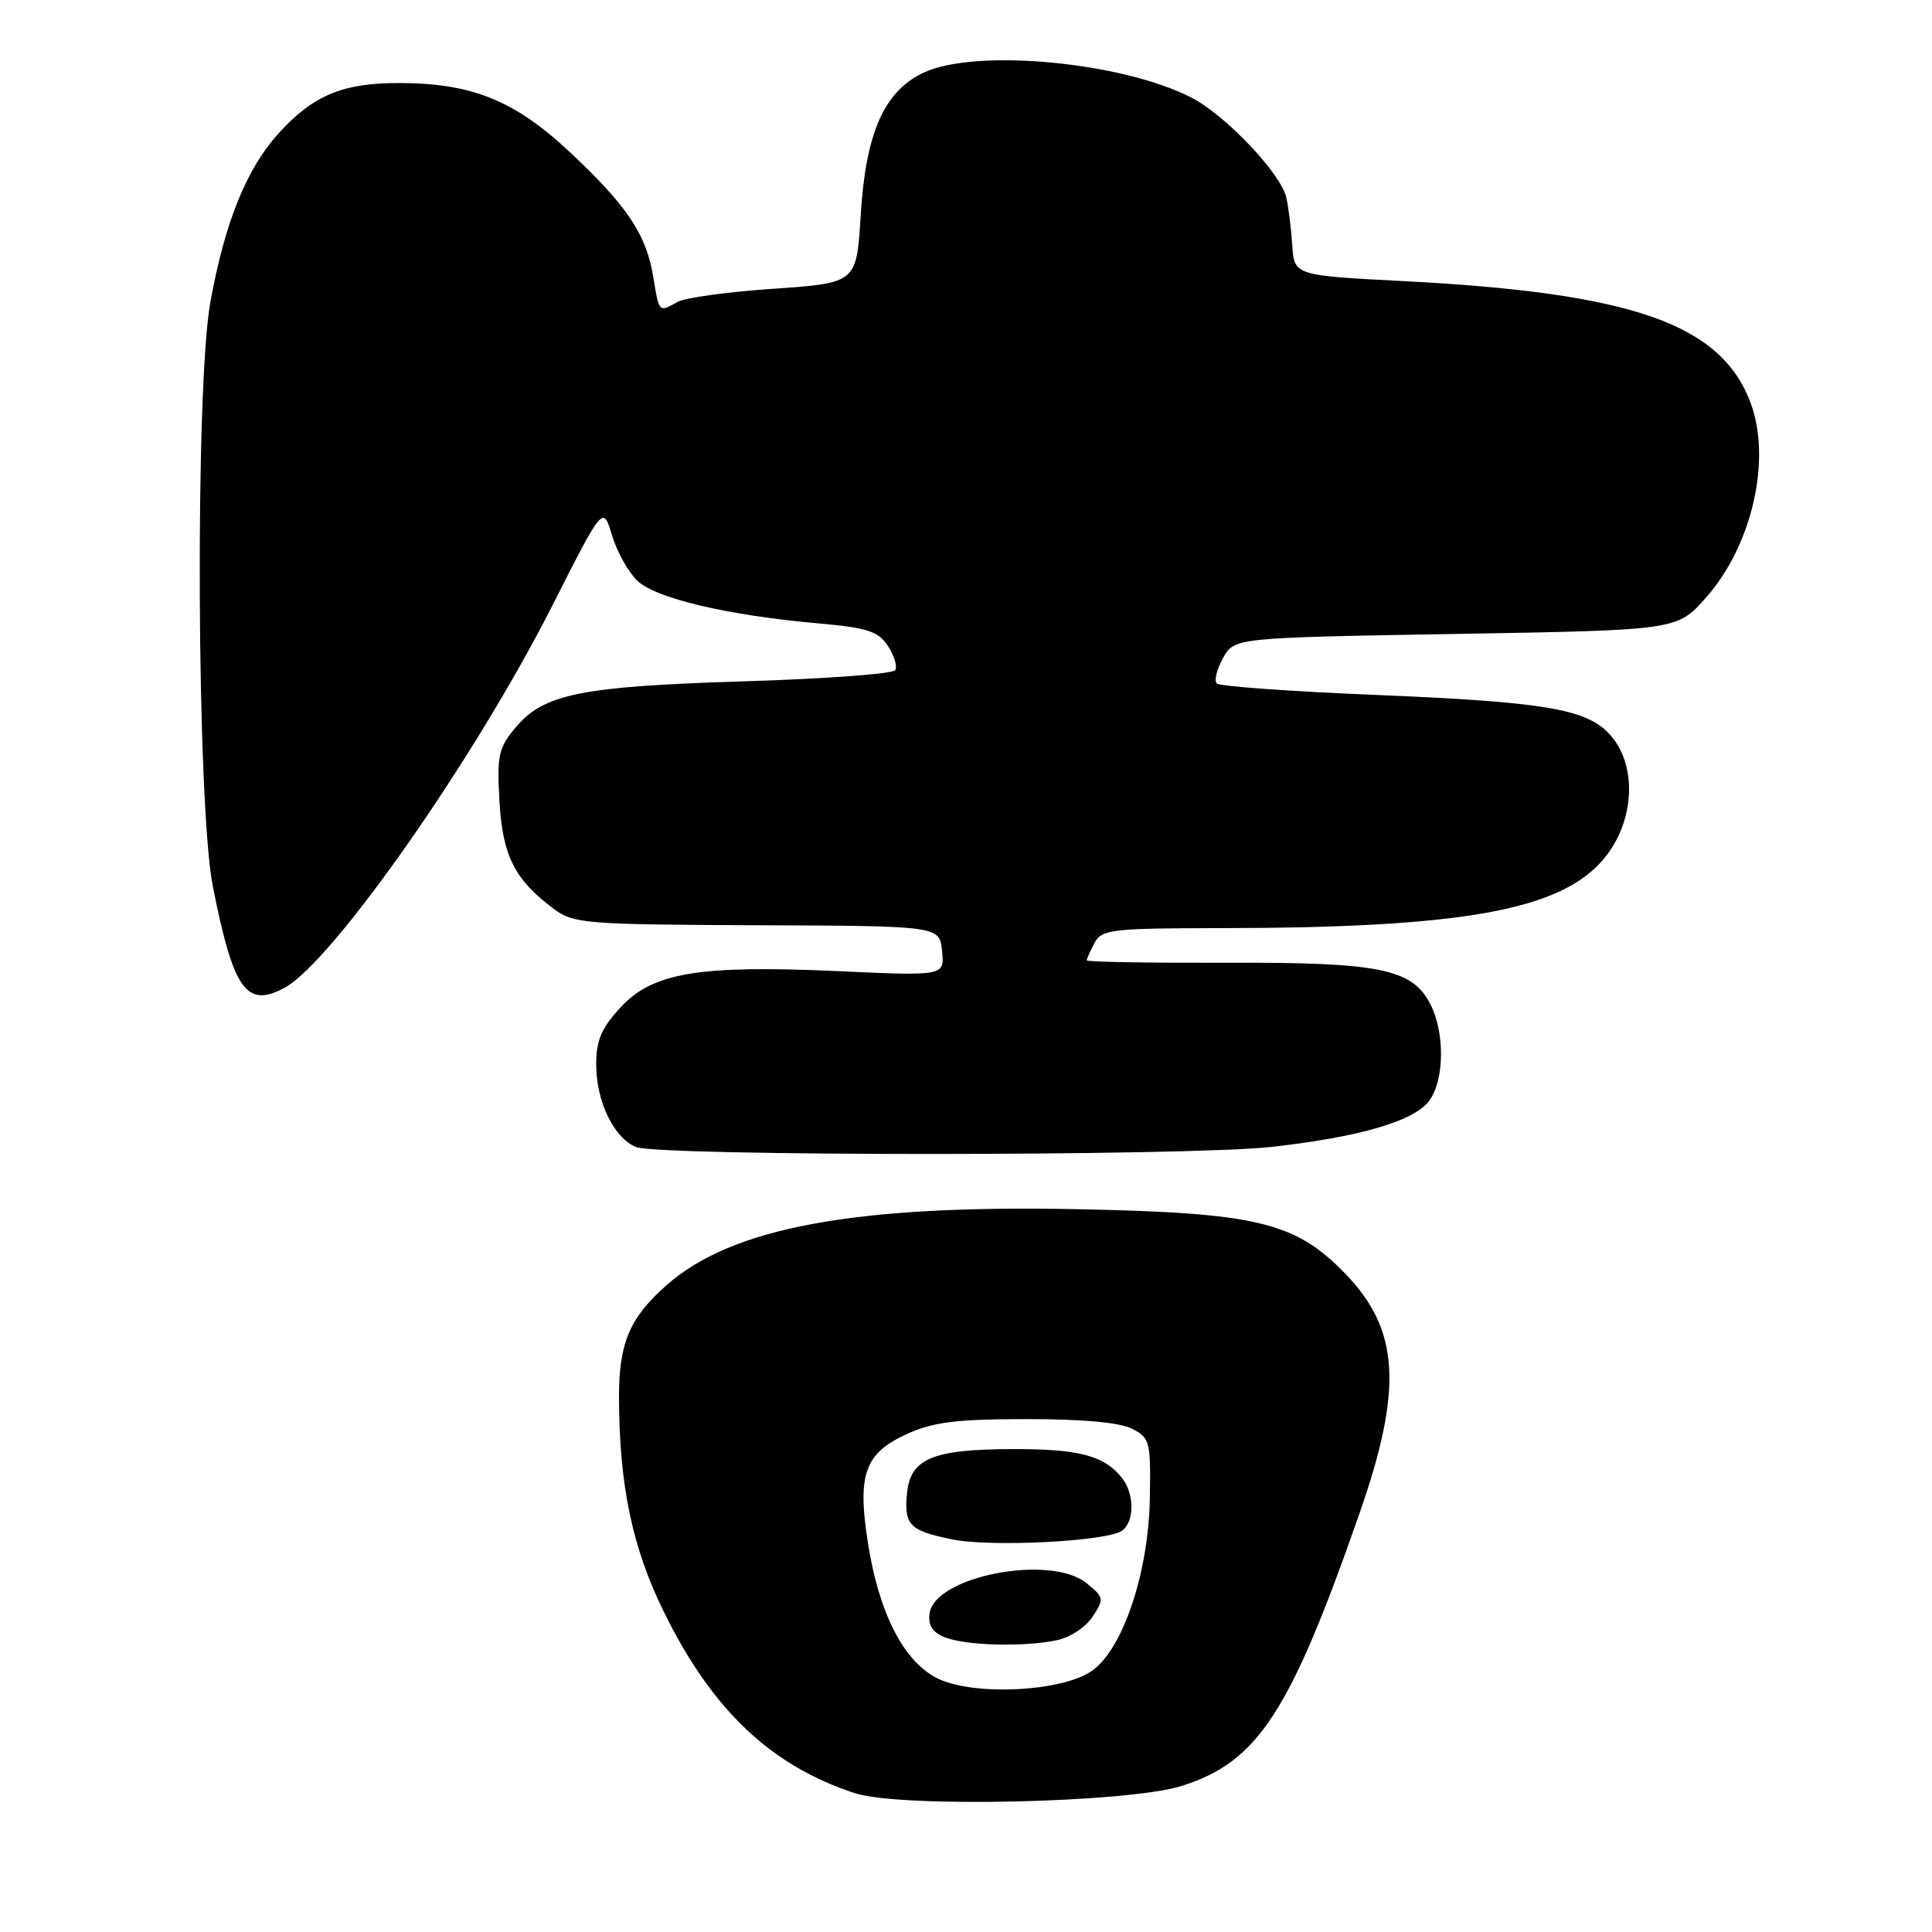 <?xml version="1.0" encoding="UTF-8" standalone="no"?>
<!DOCTYPE svg PUBLIC "-//W3C//DTD SVG 1.1//EN" "http://www.w3.org/Graphics/SVG/1.1/DTD/svg11.dtd" >
<svg xmlns="http://www.w3.org/2000/svg" xmlns:xlink="http://www.w3.org/1999/xlink" version="1.1" viewBox="0 0 256 256">
 <g >
 <path fill="currentColor"
d=" M 156.64 236.63 C 166.70 233.42 170.94 226.90 180.15 200.50 C 185.92 183.96 185.45 176.18 178.23 168.74 C 171.58 161.90 166.50 160.69 142.50 160.22 C 113.23 159.65 97.02 162.65 88.37 170.25 C 83.43 174.59 82.00 177.96 82.02 185.20 C 82.06 196.83 83.77 205.04 87.95 213.55 C 94.33 226.56 102.14 233.97 113.29 237.61 C 119.32 239.57 149.54 238.89 156.64 236.63 Z  M 168.50 151.97 C 180.34 150.64 187.53 148.51 189.45 145.76 C 191.41 142.97 191.44 136.76 189.52 133.03 C 187.09 128.35 182.82 127.49 162.25 127.57 C 152.21 127.60 144.00 127.46 144.00 127.25 C 144.00 127.04 144.47 126.00 145.04 124.93 C 145.99 123.15 147.28 123.00 161.79 122.98 C 193.82 122.95 206.78 120.61 212.48 113.84 C 216.76 108.75 217.01 101.01 213.03 97.03 C 209.91 93.91 204.21 92.99 182.49 92.09 C 171.17 91.63 161.61 90.94 161.23 90.57 C 160.86 90.19 161.23 88.67 162.06 87.19 C 163.57 84.50 163.57 84.50 192.90 84.00 C 222.23 83.50 222.23 83.50 226.03 79.21 C 232.18 72.29 234.78 60.85 231.94 53.32 C 228.00 42.91 216.32 38.82 186.00 37.25 C 171.50 36.50 171.50 36.50 171.23 32.50 C 171.09 30.30 170.73 27.46 170.45 26.19 C 169.73 22.98 162.35 15.22 157.83 12.91 C 148.54 8.17 129.20 6.39 122.35 9.64 C 117.14 12.11 114.71 17.64 114.05 28.50 C 113.50 37.50 113.50 37.50 102.50 38.26 C 96.45 38.67 90.72 39.46 89.76 40.01 C 87.30 41.41 87.33 41.44 86.58 36.80 C 85.67 31.10 83.13 27.29 75.48 20.13 C 68.16 13.28 62.49 11.00 52.79 11.00 C 45.37 11.00 41.43 12.66 36.87 17.72 C 32.65 22.40 29.79 29.47 27.88 40.00 C 25.83 51.26 26.07 106.72 28.21 117.50 C 30.93 131.18 32.64 133.60 37.68 130.90 C 44.01 127.51 62.83 100.67 73.19 80.24 C 79.91 66.97 79.91 66.97 81.10 70.95 C 81.76 73.14 83.28 75.85 84.48 76.98 C 86.95 79.30 96.46 81.54 108.32 82.59 C 114.97 83.18 116.37 83.64 117.66 85.60 C 118.49 86.87 118.93 88.31 118.62 88.80 C 118.32 89.29 109.31 89.95 98.60 90.28 C 76.99 90.95 72.07 91.94 68.34 96.37 C 66.05 99.09 65.84 100.08 66.18 106.17 C 66.59 113.40 68.18 116.55 73.39 120.44 C 75.99 122.38 77.55 122.51 100.33 122.60 C 124.50 122.69 124.50 122.69 124.83 126.01 C 125.15 129.32 125.15 129.32 111.24 128.69 C 92.67 127.84 86.51 128.86 82.25 133.46 C 79.69 136.22 79.00 137.84 79.00 141.03 C 79.00 145.97 81.33 150.79 84.30 151.99 C 87.37 153.22 157.51 153.21 168.50 151.97 Z  M 124.05 222.31 C 119.65 220.00 116.42 213.60 114.99 204.35 C 113.58 195.29 114.59 192.54 120.24 189.98 C 123.66 188.43 126.78 188.04 136.00 188.04 C 143.40 188.03 148.39 188.49 150.00 189.31 C 152.37 190.53 152.49 191.01 152.36 198.55 C 152.19 208.27 148.87 218.30 144.82 221.30 C 140.91 224.20 128.77 224.79 124.05 222.31 Z  M 139.94 217.36 C 141.75 217.00 143.84 215.64 144.77 214.23 C 146.33 211.85 146.29 211.65 143.96 209.77 C 139.18 205.90 123.88 208.84 123.18 213.77 C 122.95 215.35 123.54 216.28 125.18 216.94 C 127.93 218.05 135.46 218.26 139.94 217.36 Z  M 148.75 202.78 C 150.33 201.49 150.31 197.99 148.72 195.91 C 146.40 192.90 143.09 192.00 134.32 192.01 C 123.55 192.03 120.62 193.25 120.18 197.90 C 119.78 202.06 120.51 202.81 126.07 203.96 C 131.33 205.05 146.97 204.23 148.75 202.78 Z "/>
</g>
</svg>